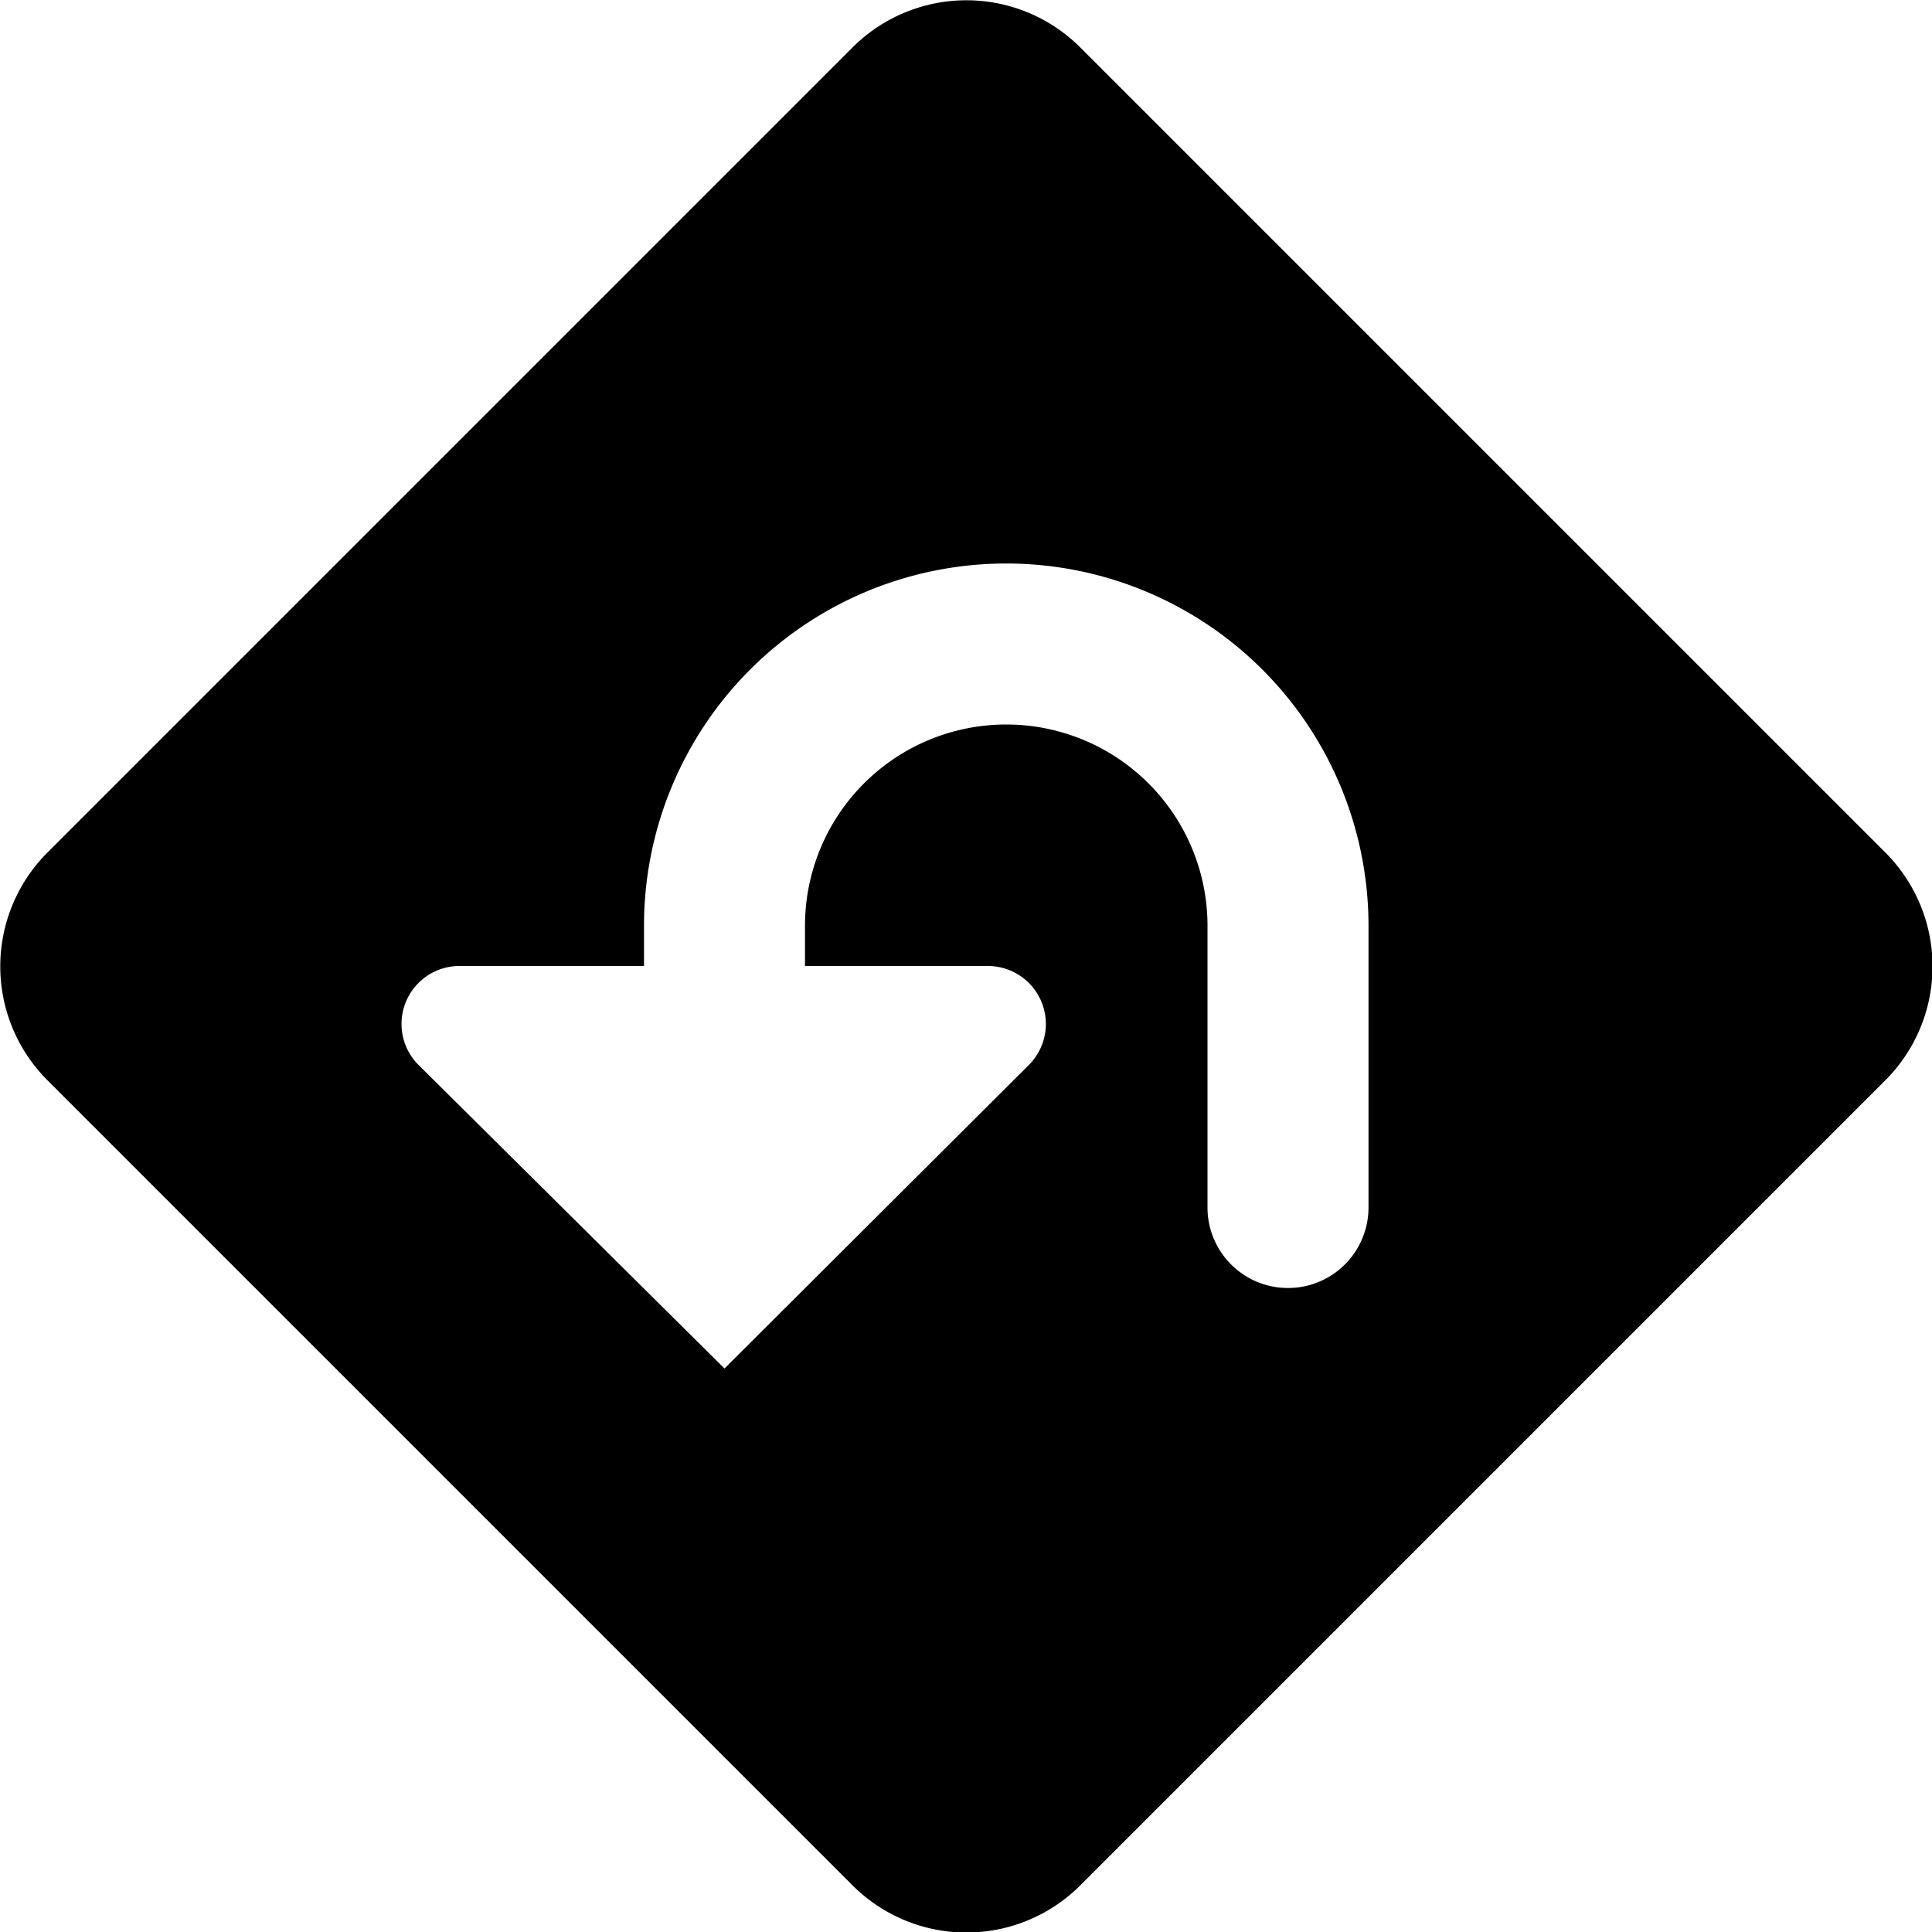<svg xmlns="http://www.w3.org/2000/svg" viewBox="0 0 24 24"><title>directions-u-turn</title><g id="directions-u-turn"><path d="M23.42,10.59l-10-10a2,2,0,0,0-2.83,0l-10,10a2,2,0,0,0,0,2.83l10,10a2,2,0,0,0,2.83,0l10-10A2,2,0,0,0,23.42,10.59ZM17,15a1,1,0,0,1-2,0v-3.5a2.5,2.5,0,0,0-5,0V12h2.28a.72.72,0,0,1,.51,1.22L9,17,5.21,13.24A.72.72,0,0,1,5.72,12H8v-.5a4.5,4.5,0,0,1,9,0Z"/></g></svg>